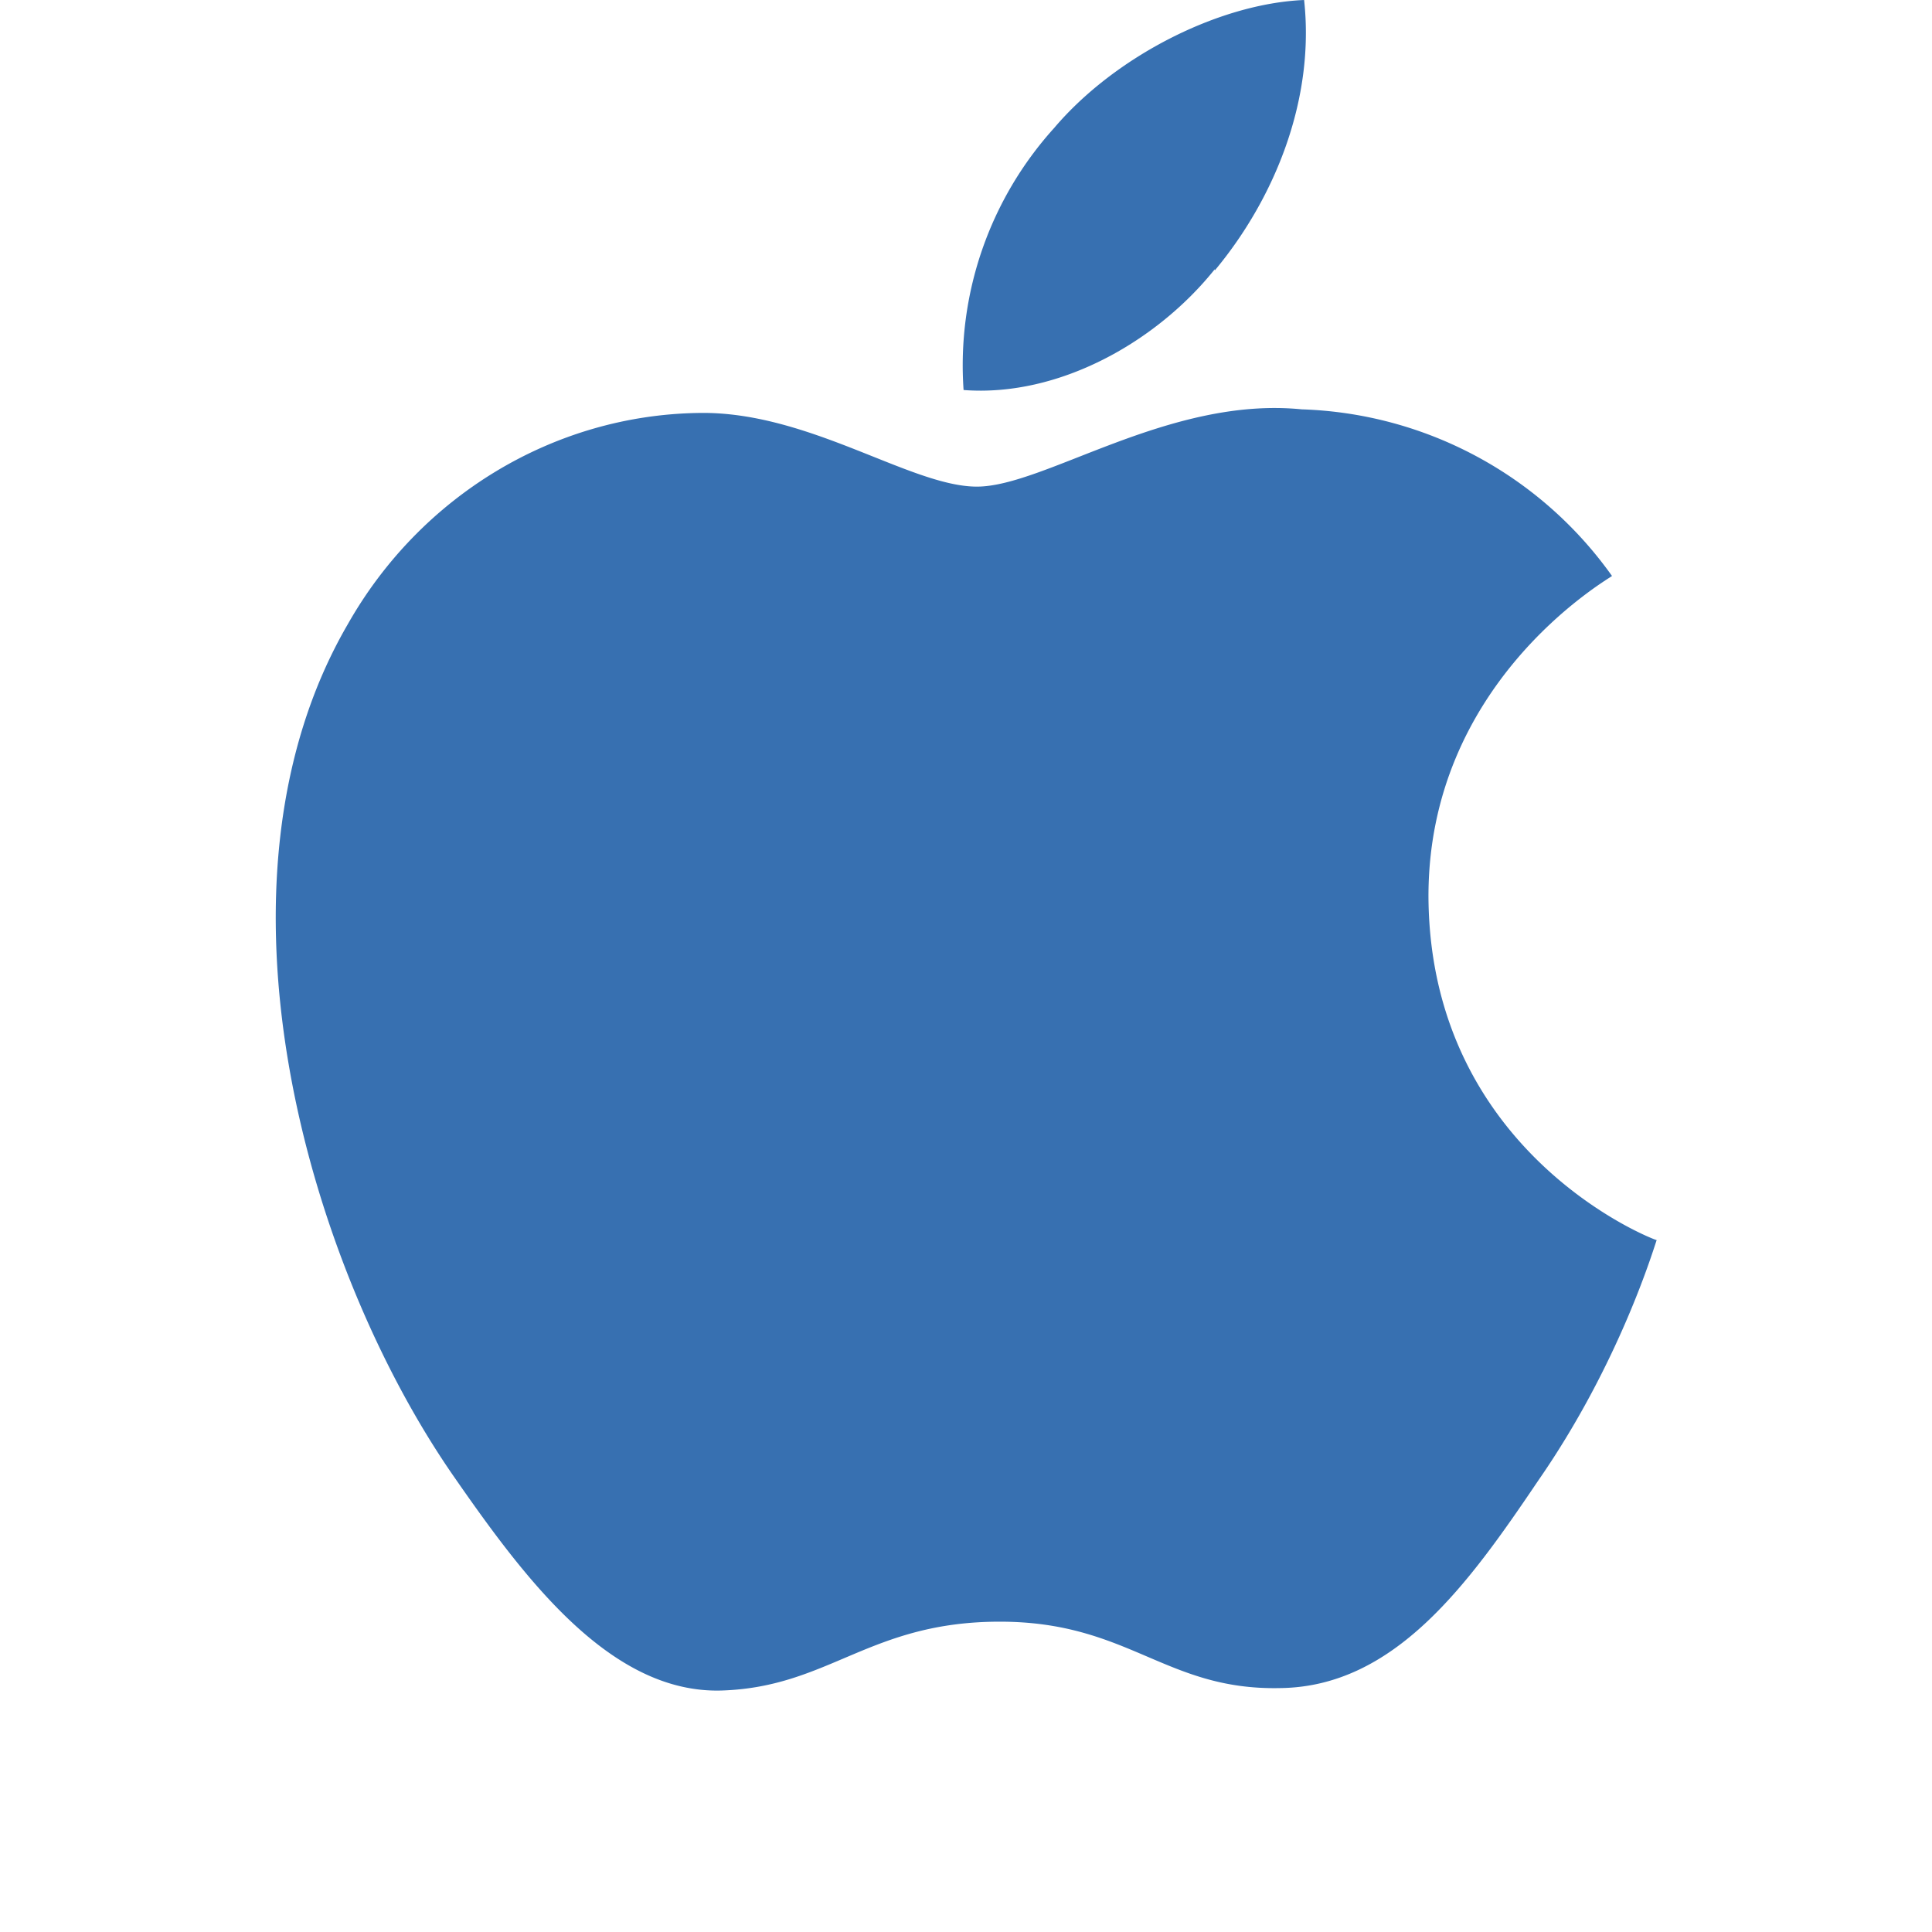 <svg width="16" height="16" viewBox="0 0 16 16" fill="none" xmlns="http://www.w3.org/2000/svg"><path fill-rule="evenodd" clip-rule="evenodd" d="M11.83 7.44c-.01-1.77 1.45-2.62 1.52-2.67a3.28 3.28 0 0 0-2.57-1.38c-1.1-.11-2.13.64-2.69.64-.55 0-1.4-.63-2.31-.61-1.2.02-2.3.69-2.9 1.75-1.25 2.15-.33 5.32.88 7.06.59.85 1.3 1.8 2.22 1.77.89-.03 1.22-.57 2.3-.57 1.07 0 1.37.57 2.32.55.95-.01 1.56-.86 2.14-1.72.68-.98.96-1.94.98-1.99-.02 0-1.87-.71-1.89-2.83Zm-1.77-5.2c.5-.6.83-1.42.74-2.24-.71.03-1.57.47-2.07 1.06a2.93 2.93 0 0 0-.75 2.17c.79.06 1.6-.4 2.08-1Z" fill="#3770B1"></path></svg>